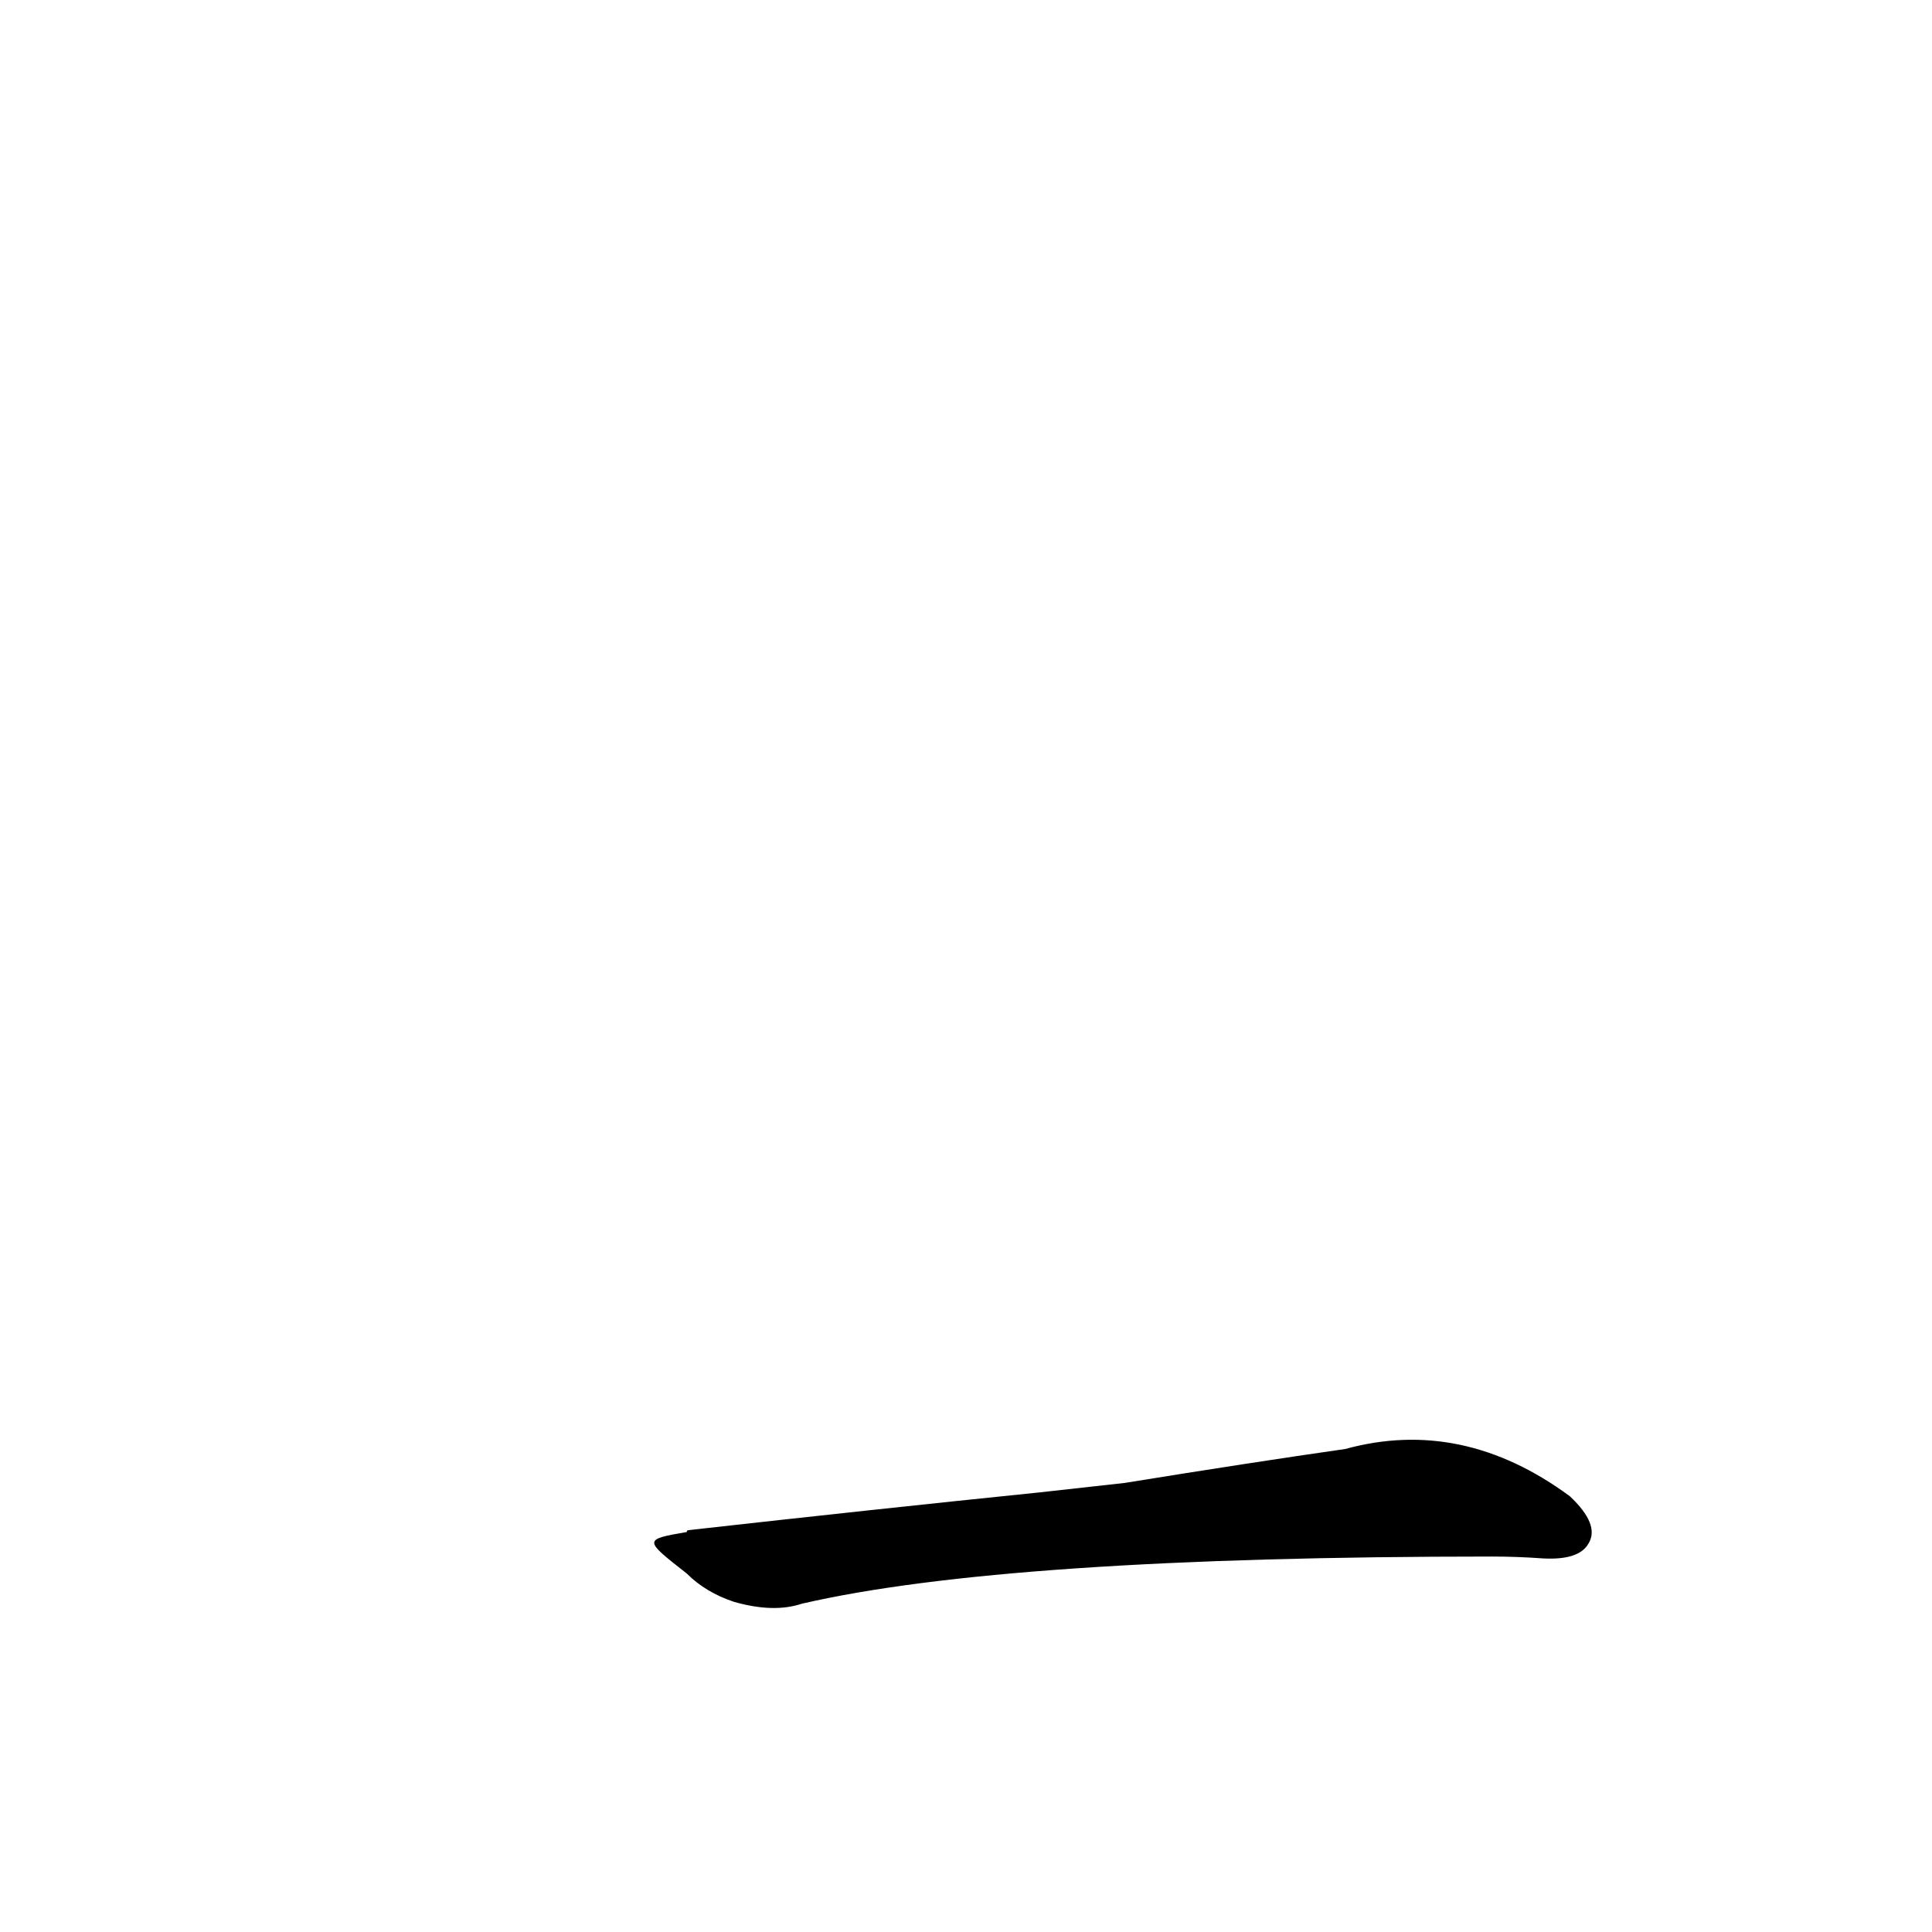<?xml version='1.0' encoding='utf-8'?>
<svg xmlns="http://www.w3.org/2000/svg" version="1.1" viewBox="0 0 1024 1024"><g transform="scale(1, -1) translate(0, -900)"><path d="M 551 109 Q 463 100 365 89 Q 364 89 364 88 C 341 84 341 84 364 66 Q 374 56 389 51 Q 410 45 425 50 Q 533 75 791 75 Q 804 75 818 74 Q 837 73 842 82 Q 848 92 832 107 Q 775 149 713 132 Q 664 125 596 114 L 551 109 Z" fill="black" /></g></svg>
